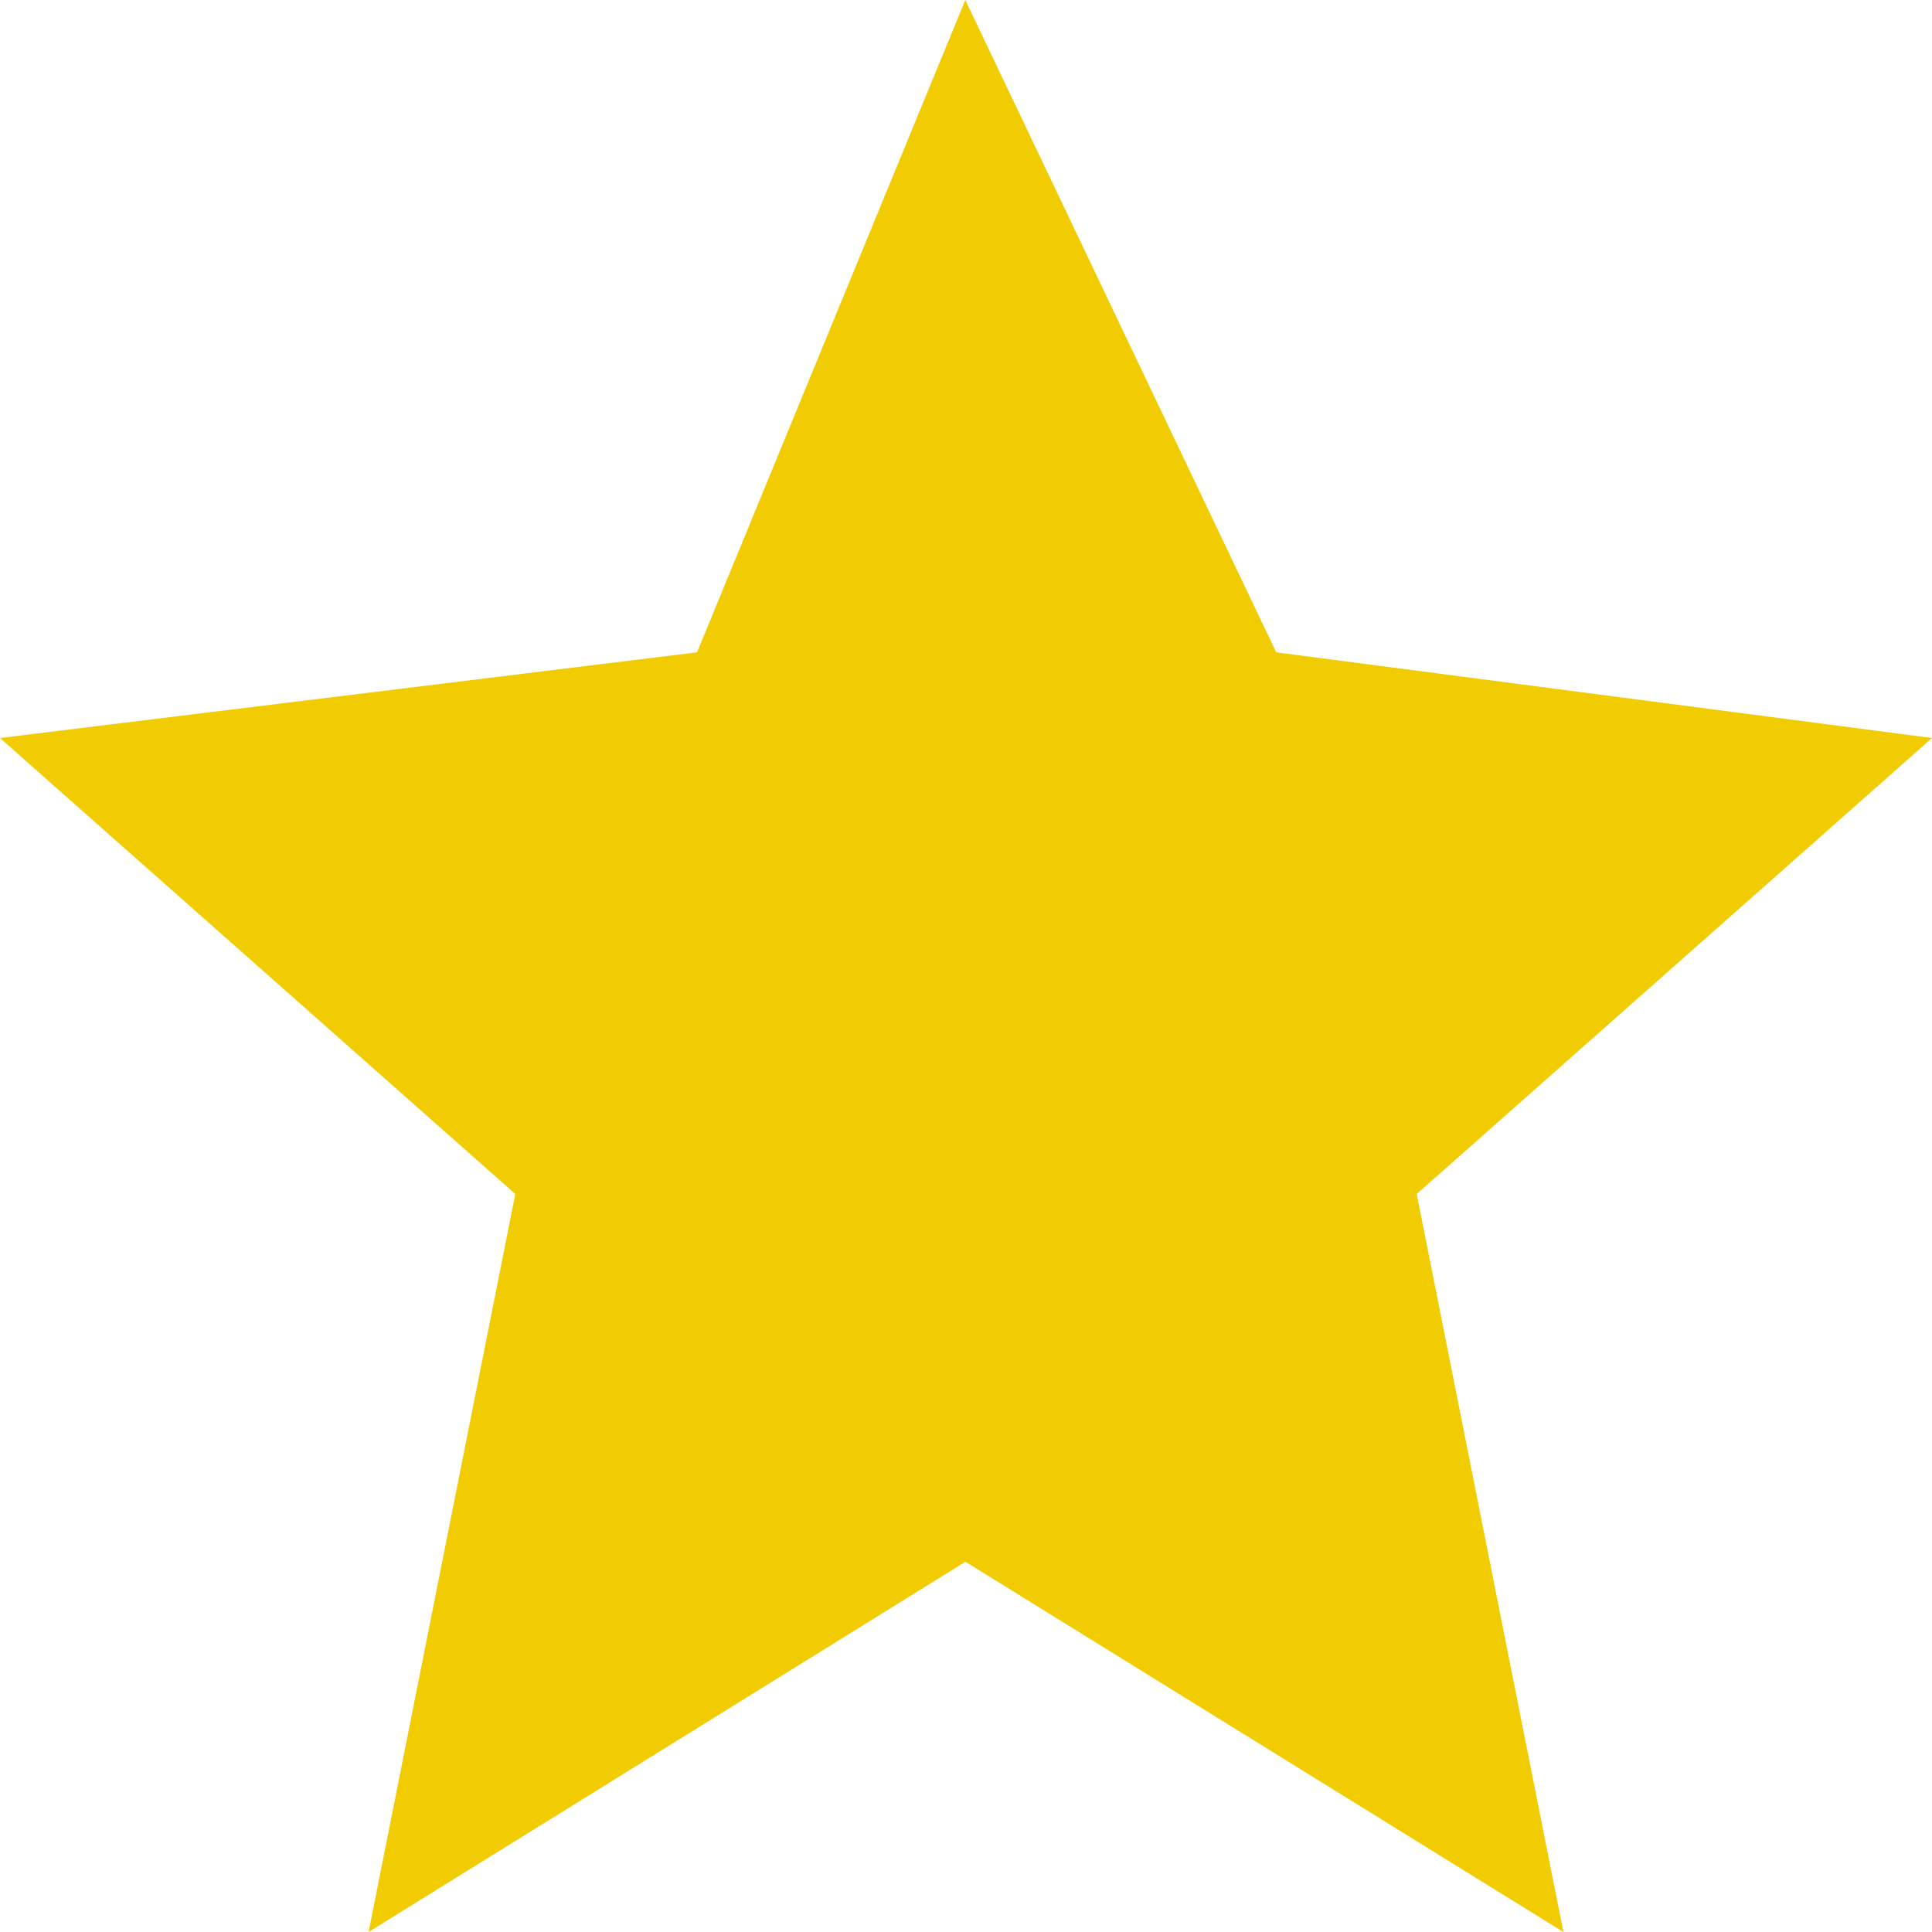 <svg width="14" height="14" viewBox="0 0 14 14" fill="none" xmlns="http://www.w3.org/2000/svg">
<path d="M6.995 0L9.248 4.727L14 5.348L10.266 8.652L11.329 14L6.996 11.317L2.671 14L3.734 8.652L0 5.348L5.051 4.727L6.995 0Z" fill="#F2CC02"/>
</svg>
